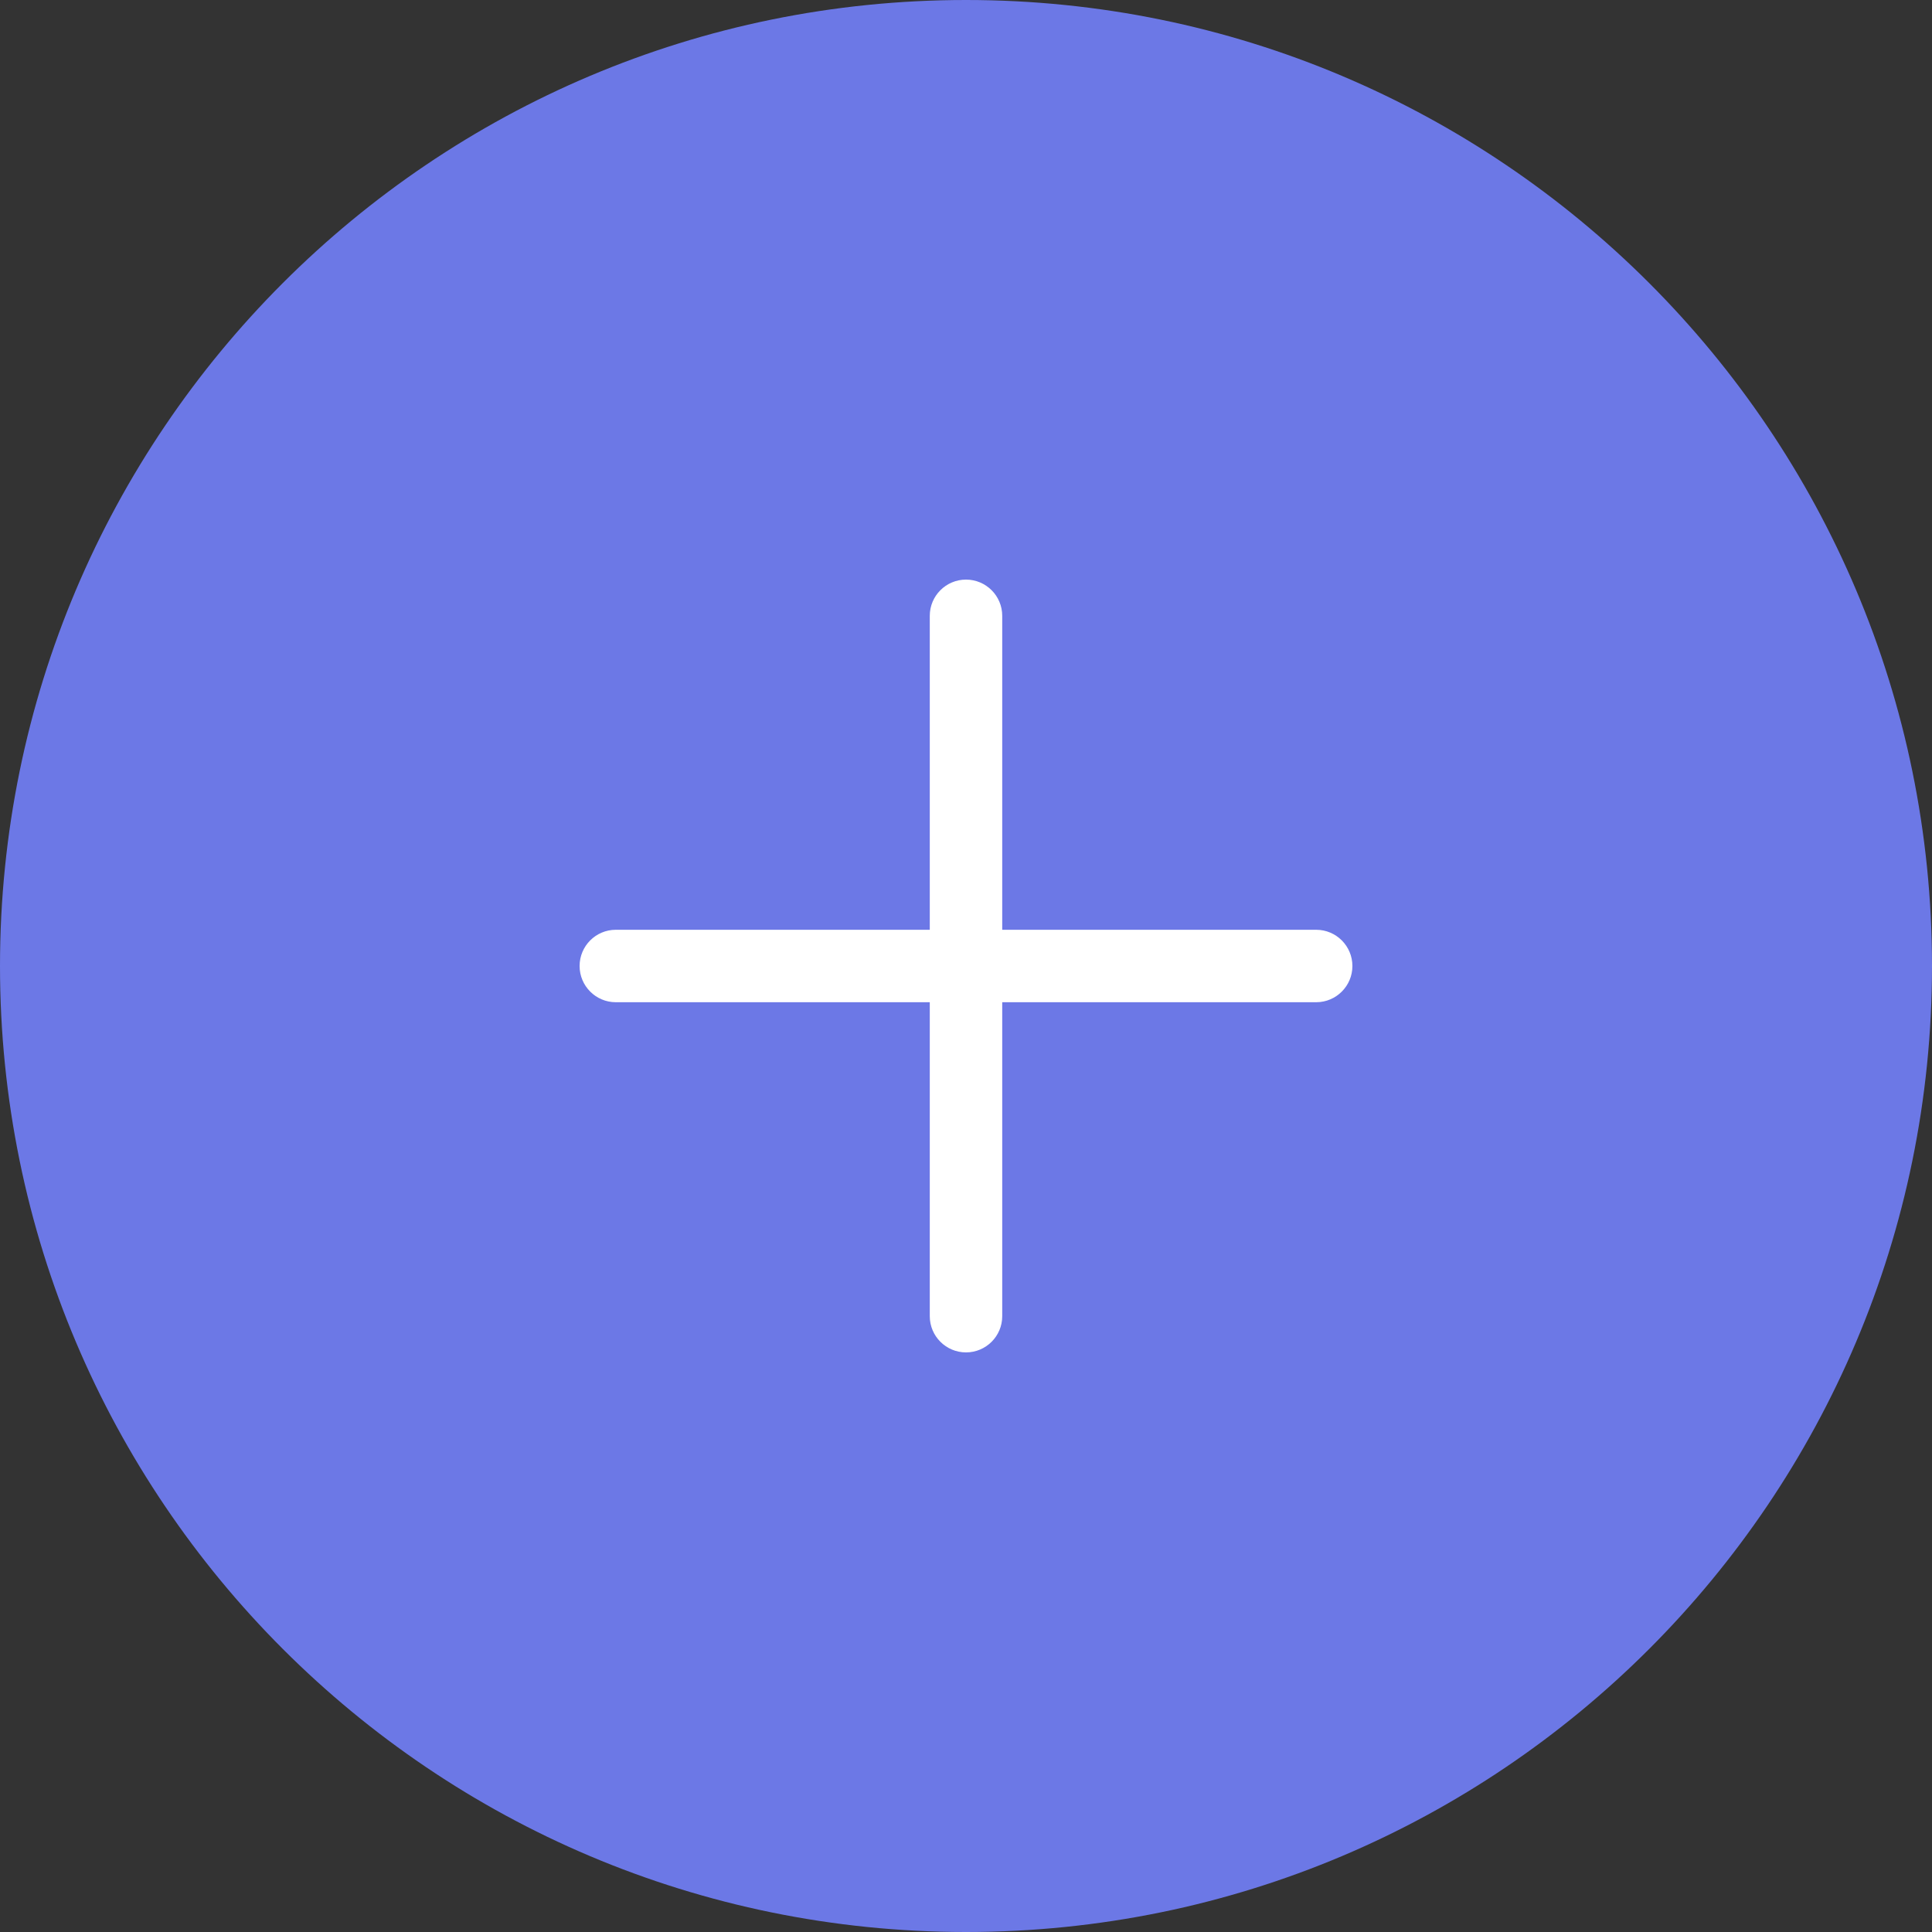 <svg width="40" height="40" viewBox="0 0 40 40" fill="none" xmlns="http://www.w3.org/2000/svg">
<rect x="0" y="0" width="40" height="40" fill="#333333" stroke="none"/>
<path d="M20 40C8.954 40 0 31.046 0 20C0 8.954 8.954 0 20 0C31.046 0 40 8.954 40 20C40 31.046 31.046 40 20 40Z" fill="#6C78E6"/>
<path fill-rule="evenodd" clip-rule="evenodd" d="M20 12C19.586 12 19.25 12.336 19.25 12.75V19.25H12.75C12.336 19.25 12 19.586 12 20C12 20.414 12.336 20.75 12.75 20.75H19.25V27.25C19.25 27.664 19.586 28 20 28C20.414 28 20.75 27.664 20.75 27.25V20.75H27.25C27.664 20.75 28 20.414 28 20C28 19.586 27.664 19.25 27.25 19.25H20.75V12.75C20.75 12.336 20.414 12 20 12Z" fill="white"/>
</svg>
